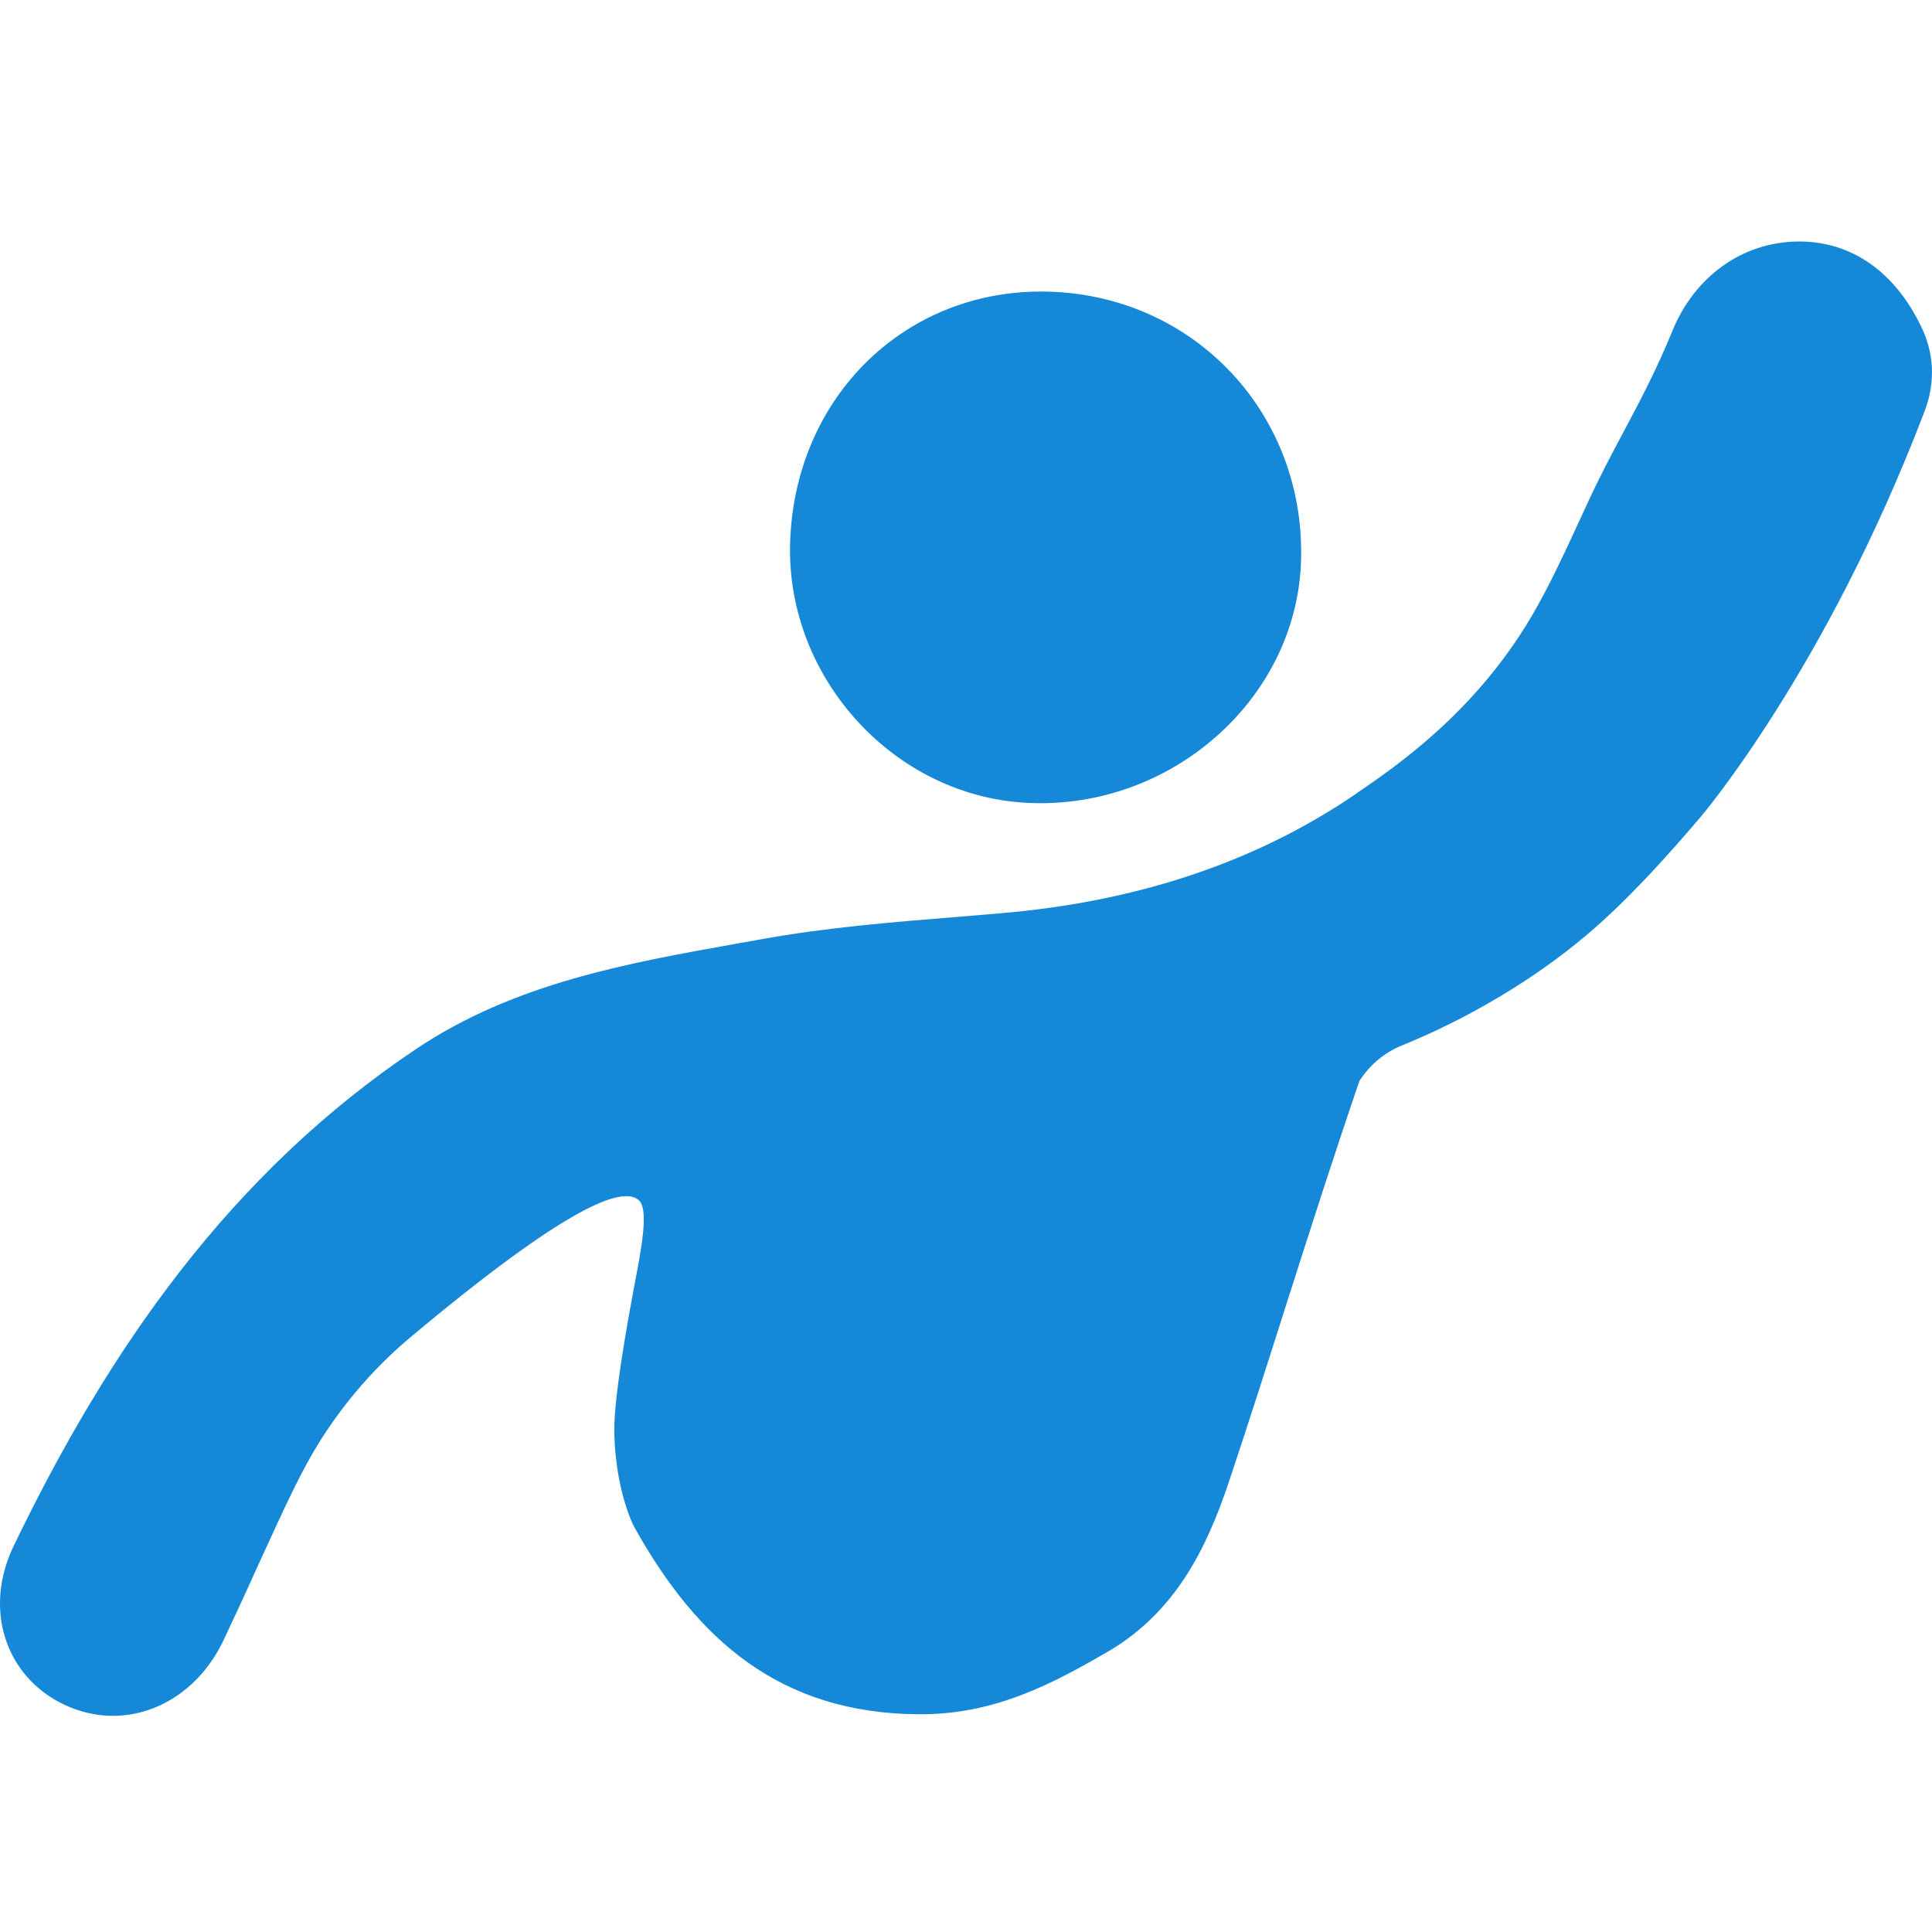 <svg width="24" height="24" viewBox="0 0 24 24" fill="none" xmlns="http://www.w3.org/2000/svg">
<g clip-path="url(#clip0_2675_1333)">
<path fill-rule="evenodd" clip-rule="evenodd" d="M19.203 12.007C19.712 11.644 20.224 11.211 21.131 10.142C21.131 10.142 22.682 8.323 23.903 5.121C23.976 4.939 24.008 4.744 23.998 4.549C23.986 4.373 23.939 4.202 23.859 4.044C23.545 3.396 23.015 2.995 22.34 3C21.632 3.005 21.047 3.447 20.777 4.106C20.573 4.605 20.37 4.985 20.168 5.365C20.02 5.643 19.872 5.921 19.723 6.245C19.435 6.871 19.239 7.297 19.015 7.674C18.312 8.857 17.344 9.519 16.846 9.859L16.846 9.86C15.574 10.73 14.084 11.206 12.418 11.346C12.247 11.361 12.076 11.375 11.905 11.389C11.084 11.455 10.266 11.521 9.455 11.668C9.362 11.685 9.268 11.701 9.175 11.718C7.779 11.967 6.387 12.215 5.166 13.033C2.862 14.577 1.349 16.758 0.17 19.204C-0.231 20.037 0.105 20.902 0.883 21.213C1.62 21.508 2.425 21.144 2.788 20.352C2.816 20.29 2.833 20.254 2.86 20.197C2.907 20.098 2.983 19.939 3.19 19.48C3.207 19.443 3.224 19.406 3.24 19.371C3.562 18.668 3.75 18.256 3.993 17.873C4.292 17.405 4.659 16.984 5.083 16.625C7.068 14.961 7.732 14.736 7.933 14.907C8.027 14.987 8.016 15.258 7.915 15.786C7.622 17.312 7.627 17.692 7.632 17.831C7.649 18.393 7.797 18.824 7.89 18.989C8.665 20.371 9.689 21.283 11.408 21.295C12.345 21.303 13.065 20.926 13.807 20.491C14.593 20.011 14.98 19.262 15.262 18.419C15.506 17.689 15.74 16.956 15.973 16.223C16.271 15.29 16.569 14.356 16.887 13.429C17.009 13.237 17.185 13.086 17.393 12.996C18.033 12.737 18.64 12.405 19.203 12.007ZM13.028 3.623C11.261 3.573 9.871 4.922 9.815 6.742C9.764 8.425 11.114 9.9 12.776 9.974C14.543 10.056 16.091 8.695 16.161 6.997C16.233 5.163 14.854 3.675 13.028 3.623Z" fill="#1589D8"/>
</g>
<defs>
<clipPath id="clip0_2675_1333">
<rect width="24" height="24" fill="white"/>
</clipPath>
</defs>
</svg>
